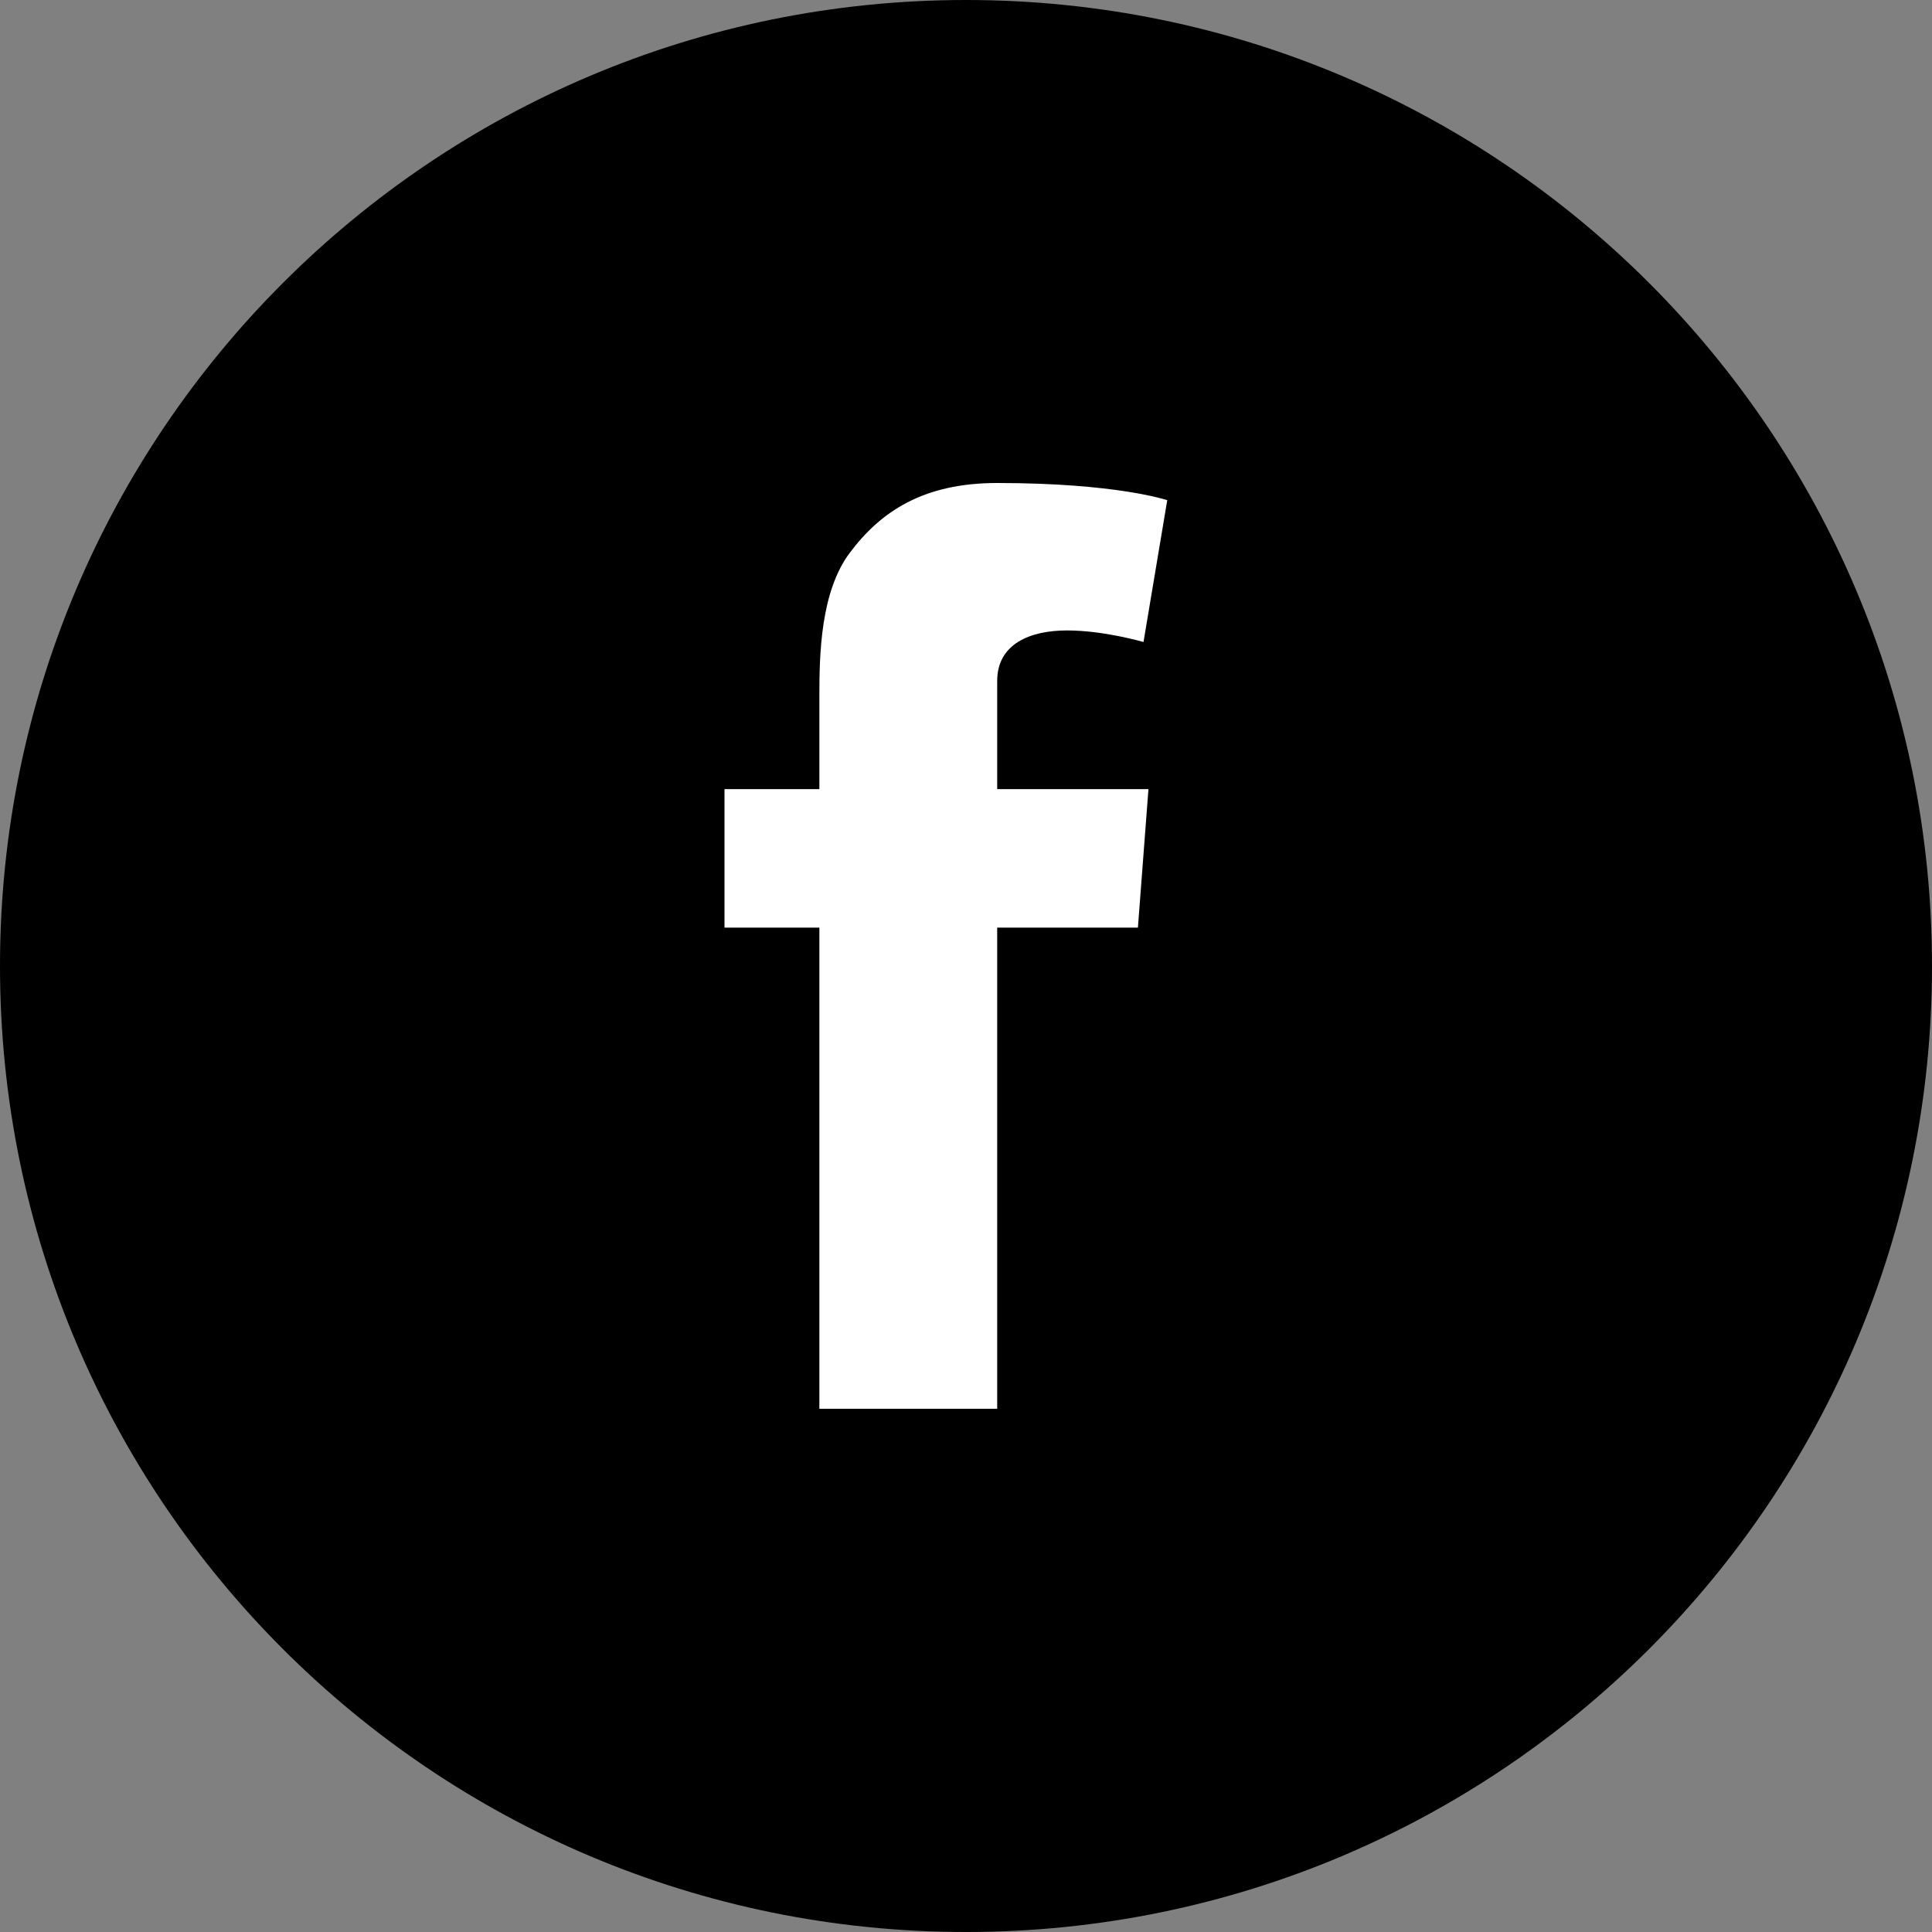 <?xml version="1.0" encoding="UTF-8" standalone="no"?>
<svg width="48px" height="48px" viewBox="0 0 48 48" version="1.1" xmlns="http://www.w3.org/2000/svg" xmlns:xlink="http://www.w3.org/1999/xlink" xmlns:sketch="http://www.bohemiancoding.com/sketch/ns">
    <rect x="0" y="0" width="48" height="48" fill="#808080" stroke="none"/>
    <!-- Generator: Sketch 3.5.1 (25234) - http://www.bohemiancoding.com/sketch -->
    <title>facebook :hover</title>
    <desc>Created with Sketch.</desc>
    <defs></defs>
    <g id="Icons" stroke="none" stroke-width="1" fill="none" fill-rule="evenodd" sketch:type="MSPage">
        <g id="Black" sketch:type="MSArtboardGroup" transform="translate(-140, -500)">
            <g id="facebook-:hover" sketch:type="MSLayerGroup" transform="translate(140, 500)">
                <path d="M0,24 C0,10.745 10.745,0 24,0 C37.255,0 48,10.745 48,24 C48,37.255 37.255,48 24,48 C10.745,48 0,37.255 0,24 Z" id="Facebook" fill="#000000" sketch:type="MSShapeGroup"></path>
                <path d="M18,19.606 L20.357,19.606 L20.357,17.296 C20.357,16.276 20.382,14.704 21.115,13.731 C21.889,12.7 22.949,12 24.775,12 C27.748,12 29,12.427 29,12.427 L28.41,15.951 C28.41,15.951 27.429,15.663 26.512,15.663 C25.595,15.663 24.775,15.995 24.775,16.919 L24.775,19.606 L28.533,19.606 L28.271,23.047 L24.775,23.047 L24.775,35 L20.357,35 L20.357,23.047 L18,23.047 L18,19.606" id="Fill-3" fill="#FFFFFF" sketch:type="MSShapeGroup"></path>
            </g>
        </g>
    </g>
</svg>